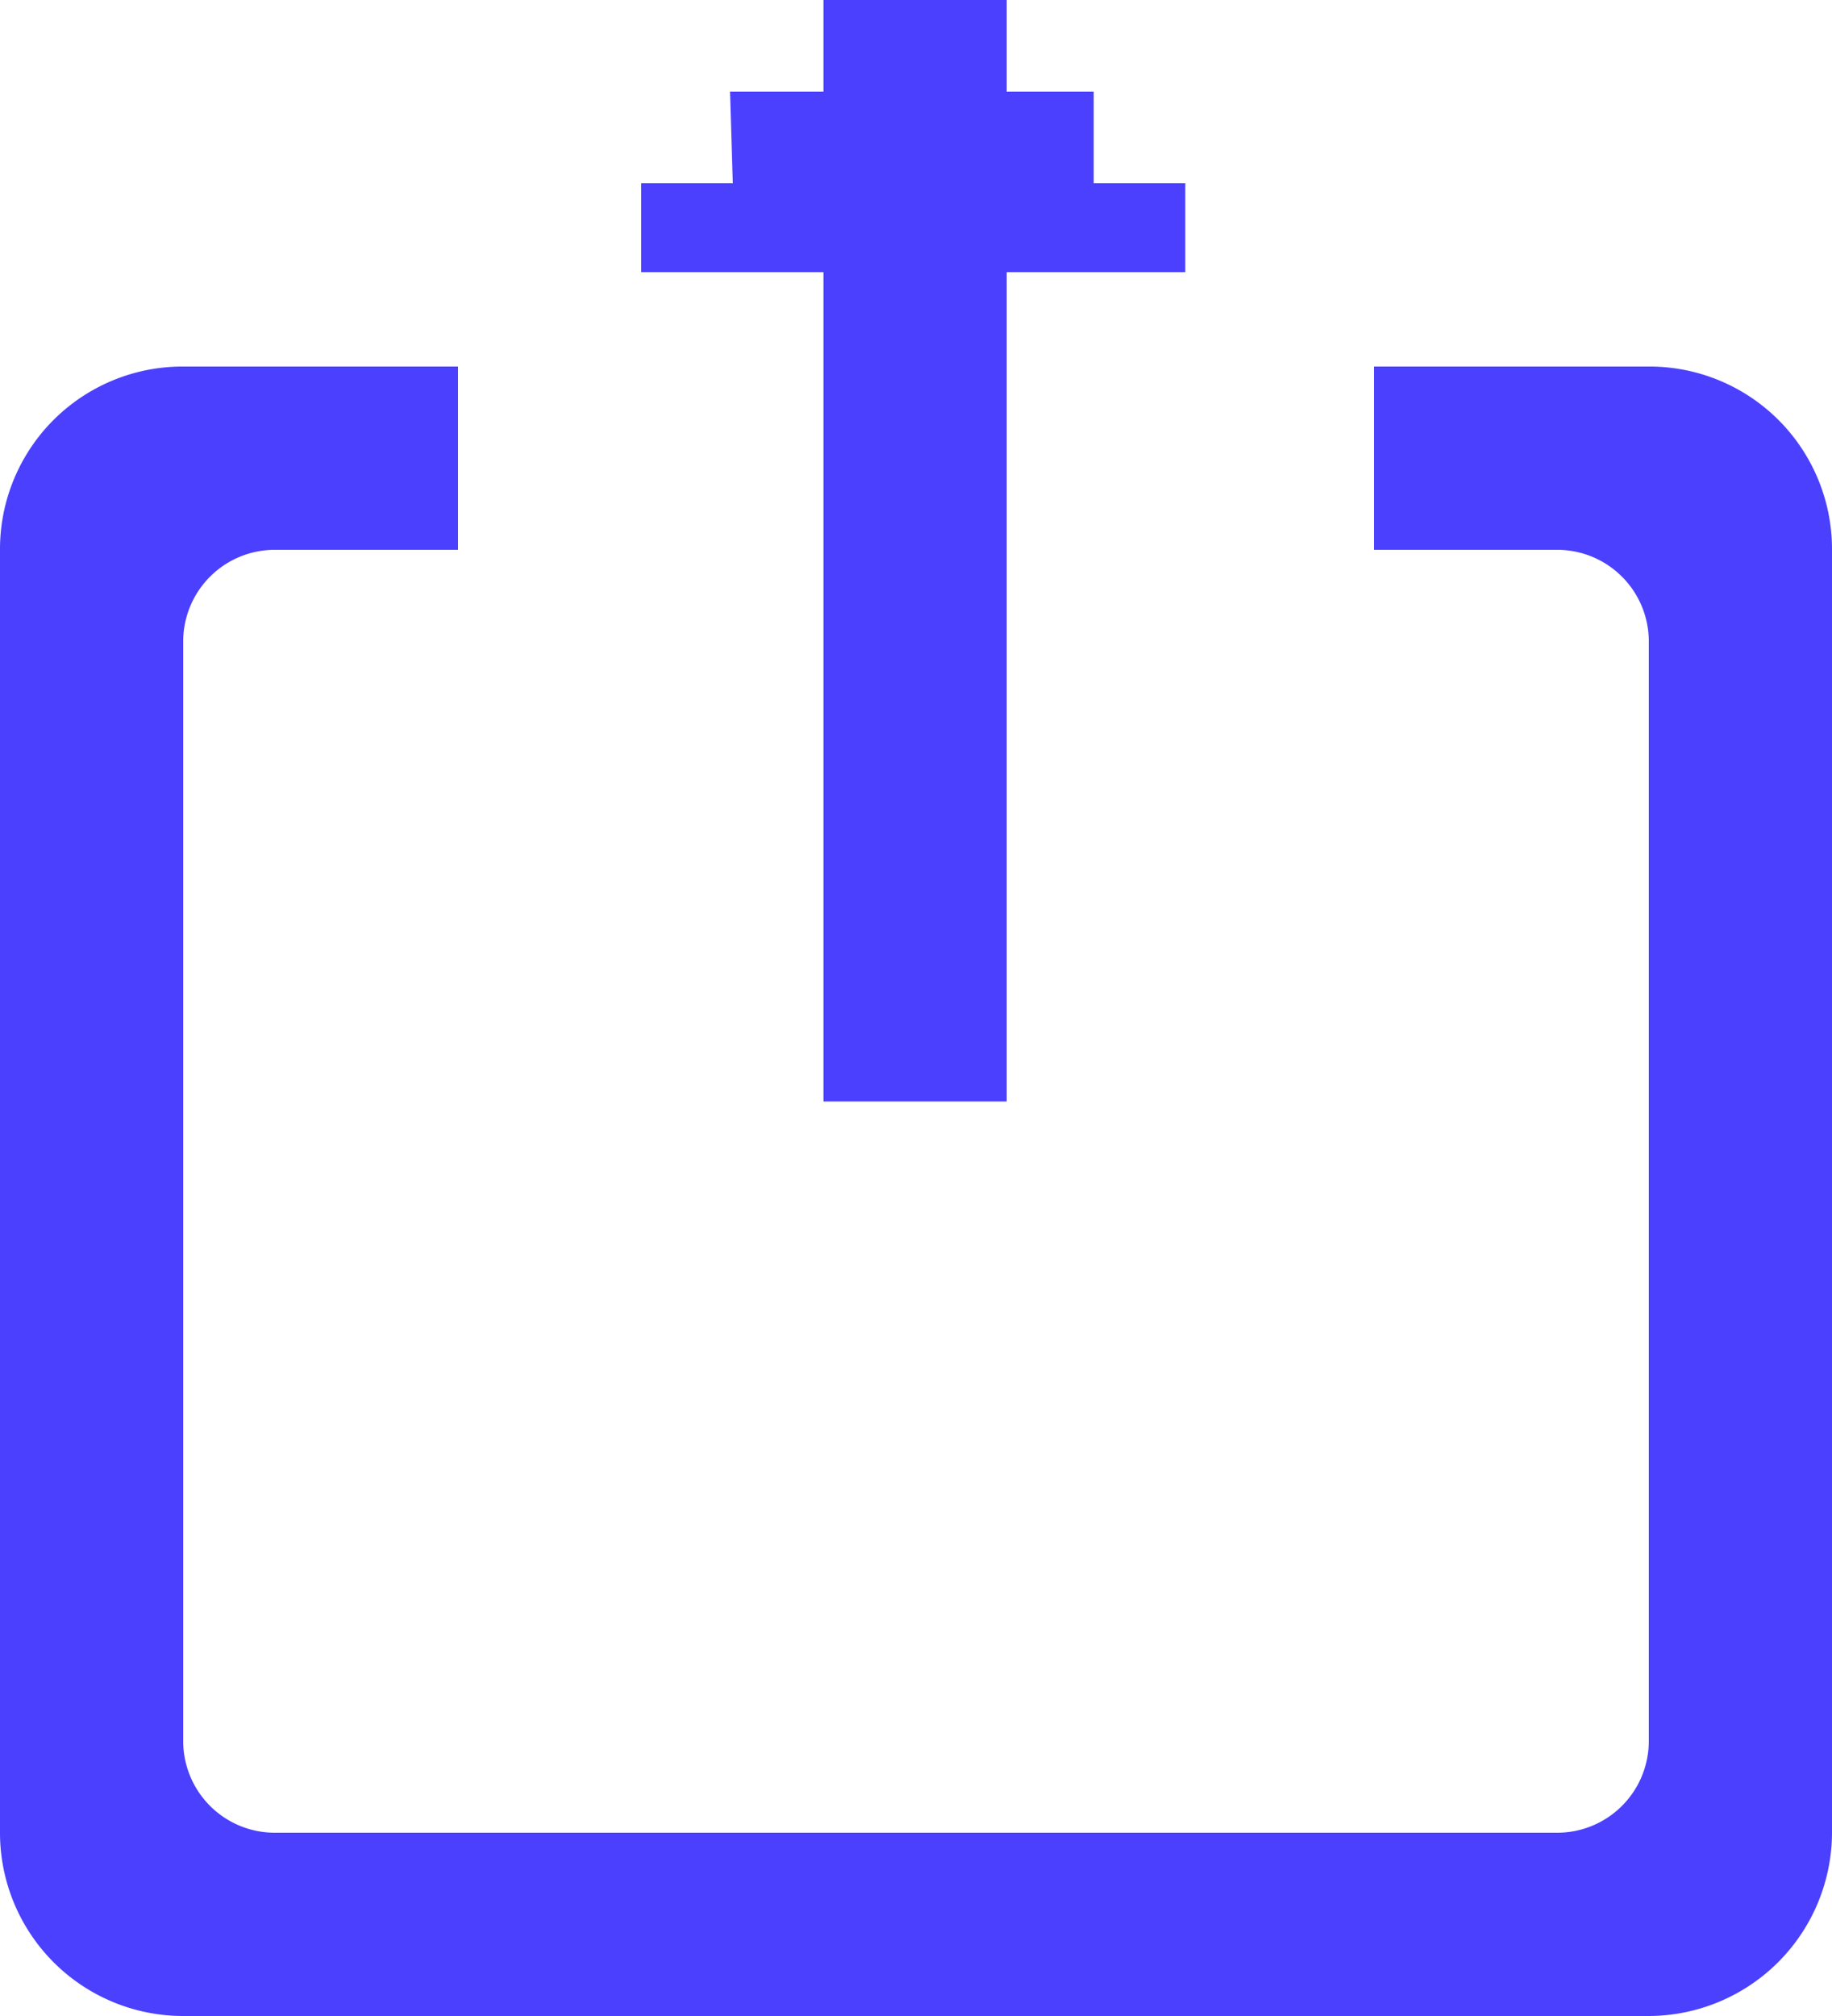<svg xmlns="http://www.w3.org/2000/svg" width="20" height="22" viewBox="0 0 20 22">
  <defs>
    <style>
      .cls-1 {
        fill: #4a40fd;
        fill-rule: evenodd;
      }
    </style>
  </defs>
  <path id="Rounded_Rectangle_6_copy_4" data-name="Rounded Rectangle 6 copy 4" class="cls-1" d="M1889,3676a2.006,2.006,0,0,1-2,2h-16a2,2,0,0,1-2-2v-14a1.993,1.993,0,0,1,2-2h3v2h-2a1,1,0,0,0-1,1v12a1,1,0,0,0,1,1h14a1,1,0,0,0,1-1v-12a1,1,0,0,0-1-1h-2v-2h3a1.993,1.993,0,0,1,2,2v14Zm-9.01-7.98h-2v-9.05H1876V3658h1l-0.03-1h1.02v-1.01h2V3657h0.95v1h1v0.97h-1.95v9.05Z" transform="translate(-1869 -3656)"/>
</svg>
